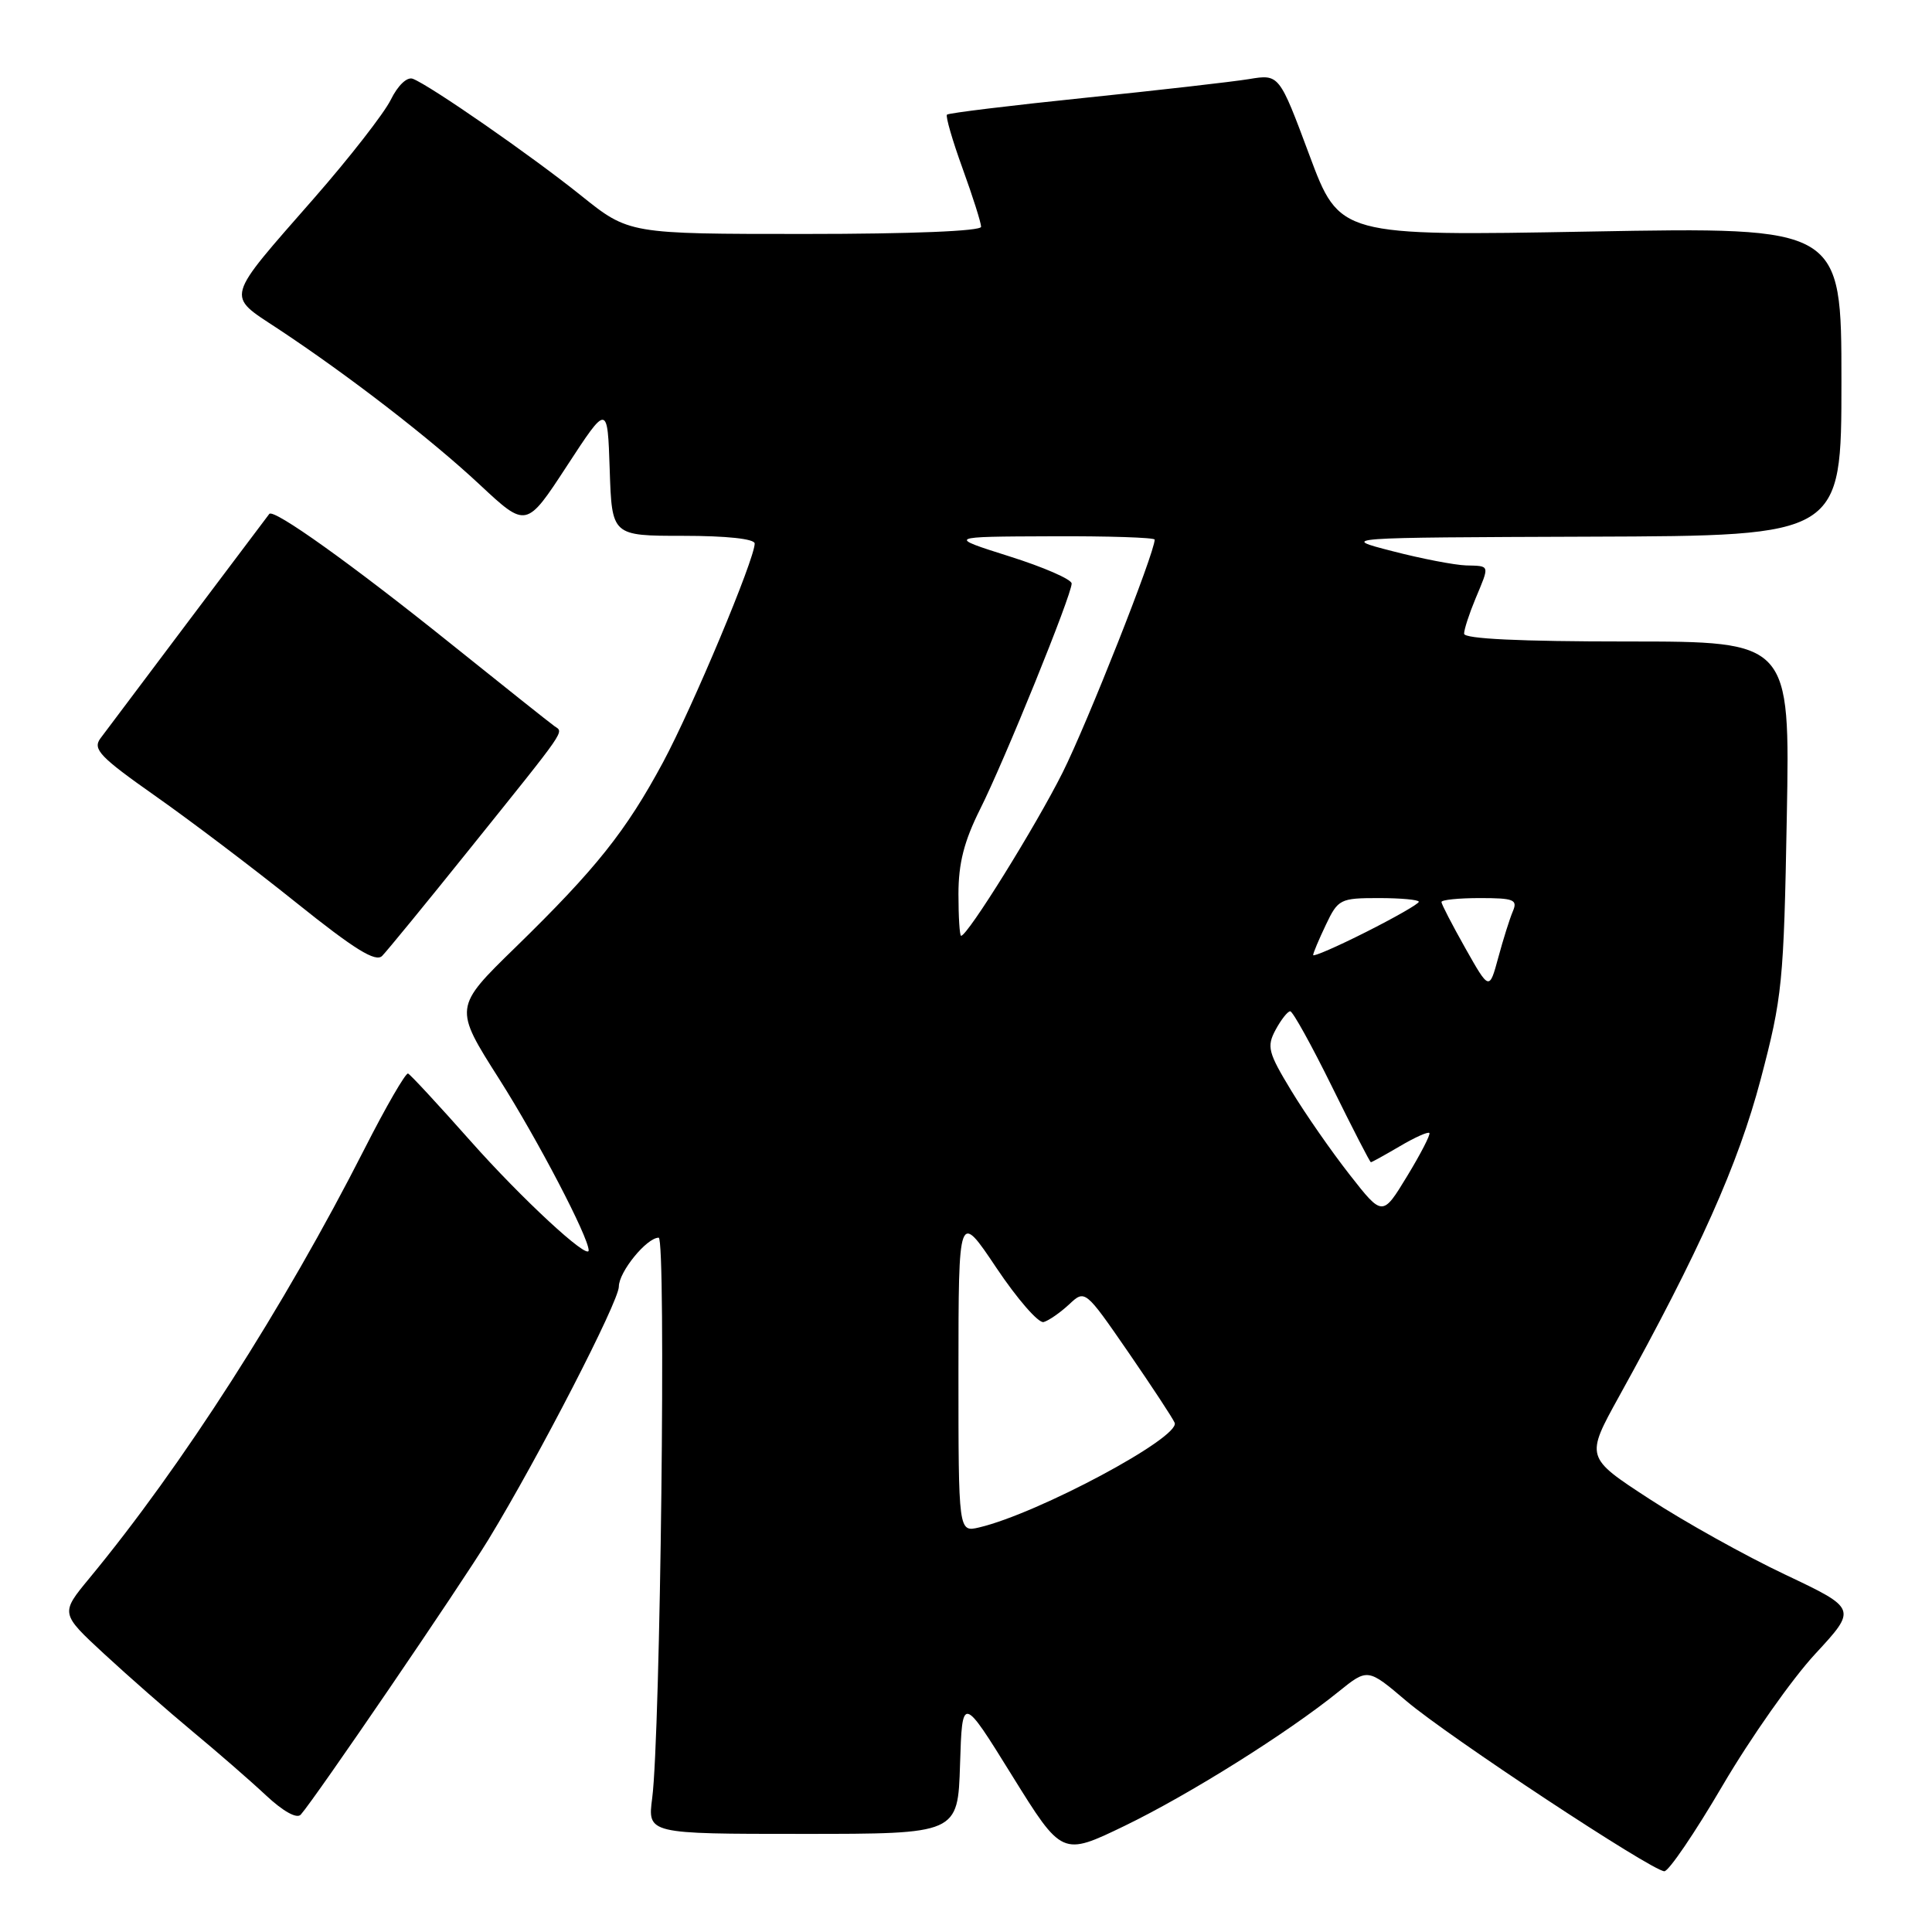 <?xml version="1.0" encoding="UTF-8" standalone="no"?>
<!DOCTYPE svg PUBLIC "-//W3C//DTD SVG 1.1//EN" "http://www.w3.org/Graphics/SVG/1.1/DTD/svg11.dtd" >
<svg xmlns="http://www.w3.org/2000/svg" xmlns:xlink="http://www.w3.org/1999/xlink" version="1.1" viewBox="0 0 256 256">
 <g >
 <path fill="currentColor"
d=" M 228.26 236.58 C 231.95 230.29 237.46 222.46 240.52 219.16 C 246.07 213.16 246.07 213.16 236.54 208.64 C 231.29 206.16 223.20 201.65 218.54 198.61 C 210.08 193.10 210.08 193.10 214.52 185.06 C 225.18 165.79 230.32 154.29 233.30 143.01 C 236.17 132.12 236.36 130.24 236.76 108.25 C 237.19 85.00 237.19 85.00 215.59 85.00 C 201.42 85.00 194.00 84.65 194.00 83.97 C 194.00 83.40 194.68 81.32 195.50 79.35 C 197.41 74.78 197.47 75.01 194.25 74.92 C 192.74 74.87 188.35 74.03 184.50 73.03 C 177.50 71.23 177.50 71.23 210.75 71.11 C 244.00 71.00 244.00 71.00 244.00 50.54 C 244.00 30.08 244.00 30.08 210.75 30.68 C 177.50 31.28 177.50 31.28 173.50 20.55 C 169.50 9.82 169.50 9.82 165.50 10.48 C 163.30 10.84 153.48 11.96 143.68 12.97 C 133.88 13.98 125.69 14.98 125.48 15.19 C 125.27 15.40 126.20 18.61 127.55 22.33 C 128.90 26.05 130.00 29.52 130.00 30.05 C 130.00 30.62 120.81 31.00 106.66 31.00 C 83.33 31.00 83.33 31.00 76.99 25.91 C 70.44 20.65 56.98 11.31 54.70 10.44 C 53.94 10.15 52.72 11.31 51.78 13.22 C 50.89 15.02 46.31 20.90 41.60 26.28 C 29.70 39.87 29.94 39.02 36.78 43.53 C 46.21 49.76 57.07 58.15 63.59 64.24 C 69.74 69.98 69.74 69.98 75.12 61.74 C 80.50 53.50 80.50 53.50 80.79 62.25 C 81.08 71.00 81.08 71.00 90.54 71.00 C 96.27 71.00 100.00 71.40 100.00 72.02 C 100.00 74.08 91.76 93.74 87.86 101.00 C 82.93 110.16 78.97 115.12 68.33 125.50 C 60.12 133.50 60.12 133.50 66.16 143.00 C 71.24 151.00 78.00 163.94 78.00 165.68 C 78.00 167.05 69.09 158.80 62.32 151.16 C 58.10 146.40 54.39 142.39 54.07 142.25 C 53.76 142.12 51.15 146.62 48.29 152.25 C 37.65 173.17 24.15 194.24 11.83 209.14 C 8.00 213.78 8.00 213.78 13.79 219.14 C 16.98 222.09 22.27 226.73 25.54 229.45 C 28.82 232.17 33.19 235.97 35.25 237.90 C 37.52 240.02 39.33 241.03 39.85 240.45 C 41.74 238.34 61.03 210.06 64.75 203.95 C 71.39 193.04 82.00 172.45 82.00 170.48 C 82.00 168.53 85.69 164.00 87.28 164.00 C 88.28 164.00 87.51 229.88 86.42 238.25 C 85.80 243.00 85.80 243.00 106.36 243.00 C 126.92 243.00 126.92 243.00 127.21 233.81 C 127.50 224.62 127.50 224.62 134.11 235.28 C 140.73 245.94 140.73 245.94 149.03 241.93 C 157.58 237.79 170.58 229.64 177.36 224.16 C 181.23 221.04 181.23 221.04 186.36 225.40 C 191.88 230.09 218.82 247.87 220.53 247.95 C 221.10 247.98 224.58 242.86 228.26 236.58 Z  M 62.14 112.61 C 75.34 96.18 74.71 97.09 73.47 96.22 C 72.90 95.82 66.64 90.84 59.54 85.14 C 46.63 74.78 36.23 67.34 35.68 68.10 C 35.51 68.32 30.68 74.74 24.94 82.36 C 19.20 89.99 13.96 96.96 13.29 97.86 C 12.26 99.28 13.26 100.32 20.58 105.47 C 25.25 108.75 33.66 115.12 39.28 119.63 C 47.00 125.82 49.78 127.54 50.64 126.66 C 51.27 126.02 56.45 119.70 62.14 112.61 Z  M 127.00 181.77 C 127.01 160.50 127.01 160.50 132.03 168.00 C 134.79 172.12 137.60 175.35 138.28 175.18 C 138.95 175.00 140.46 173.95 141.64 172.86 C 143.77 170.86 143.77 170.86 149.51 179.18 C 152.66 183.76 155.43 187.97 155.65 188.53 C 156.40 190.47 137.53 200.56 129.75 202.39 C 127.00 203.04 127.00 203.04 127.00 181.77 Z  M 178.85 155.67 C 176.46 152.62 172.97 147.61 171.10 144.52 C 168.03 139.46 167.83 138.68 169.02 136.46 C 169.75 135.11 170.62 134.00 170.96 134.00 C 171.30 134.00 173.79 138.50 176.50 144.00 C 179.21 149.50 181.52 154.00 181.65 154.00 C 181.78 154.00 183.51 153.04 185.49 151.88 C 187.47 150.71 189.23 149.92 189.40 150.13 C 189.57 150.33 188.24 152.91 186.45 155.85 C 183.19 161.21 183.19 161.21 178.85 155.67 Z  M 194.17 125.65 C 192.43 122.56 191.00 119.80 191.00 119.52 C 191.00 119.23 193.30 119.00 196.11 119.00 C 200.59 119.00 201.12 119.21 200.46 120.75 C 200.05 121.71 199.18 124.47 198.53 126.88 C 197.34 131.26 197.34 131.26 194.17 125.65 Z  M 174.00 126.55 C 174.00 126.28 174.76 124.48 175.69 122.53 C 177.30 119.14 177.59 119.00 182.69 119.00 C 185.61 119.00 188.00 119.22 188.00 119.49 C 188.00 119.76 184.85 121.56 181.00 123.50 C 177.15 125.44 174.00 126.81 174.00 126.55 Z  M 127.00 118.47 C 127.00 114.38 127.75 111.46 129.87 107.22 C 133.09 100.81 142.00 78.85 142.00 77.32 C 142.00 76.77 138.29 75.15 133.75 73.72 C 125.50 71.11 125.50 71.11 139.25 71.06 C 146.81 71.02 153.00 71.23 153.00 71.50 C 153.00 73.25 144.07 95.84 140.80 102.37 C 137.22 109.51 128.21 124.00 127.35 124.00 C 127.16 124.00 127.00 121.51 127.00 118.47 Z "/>
</g>
</svg>